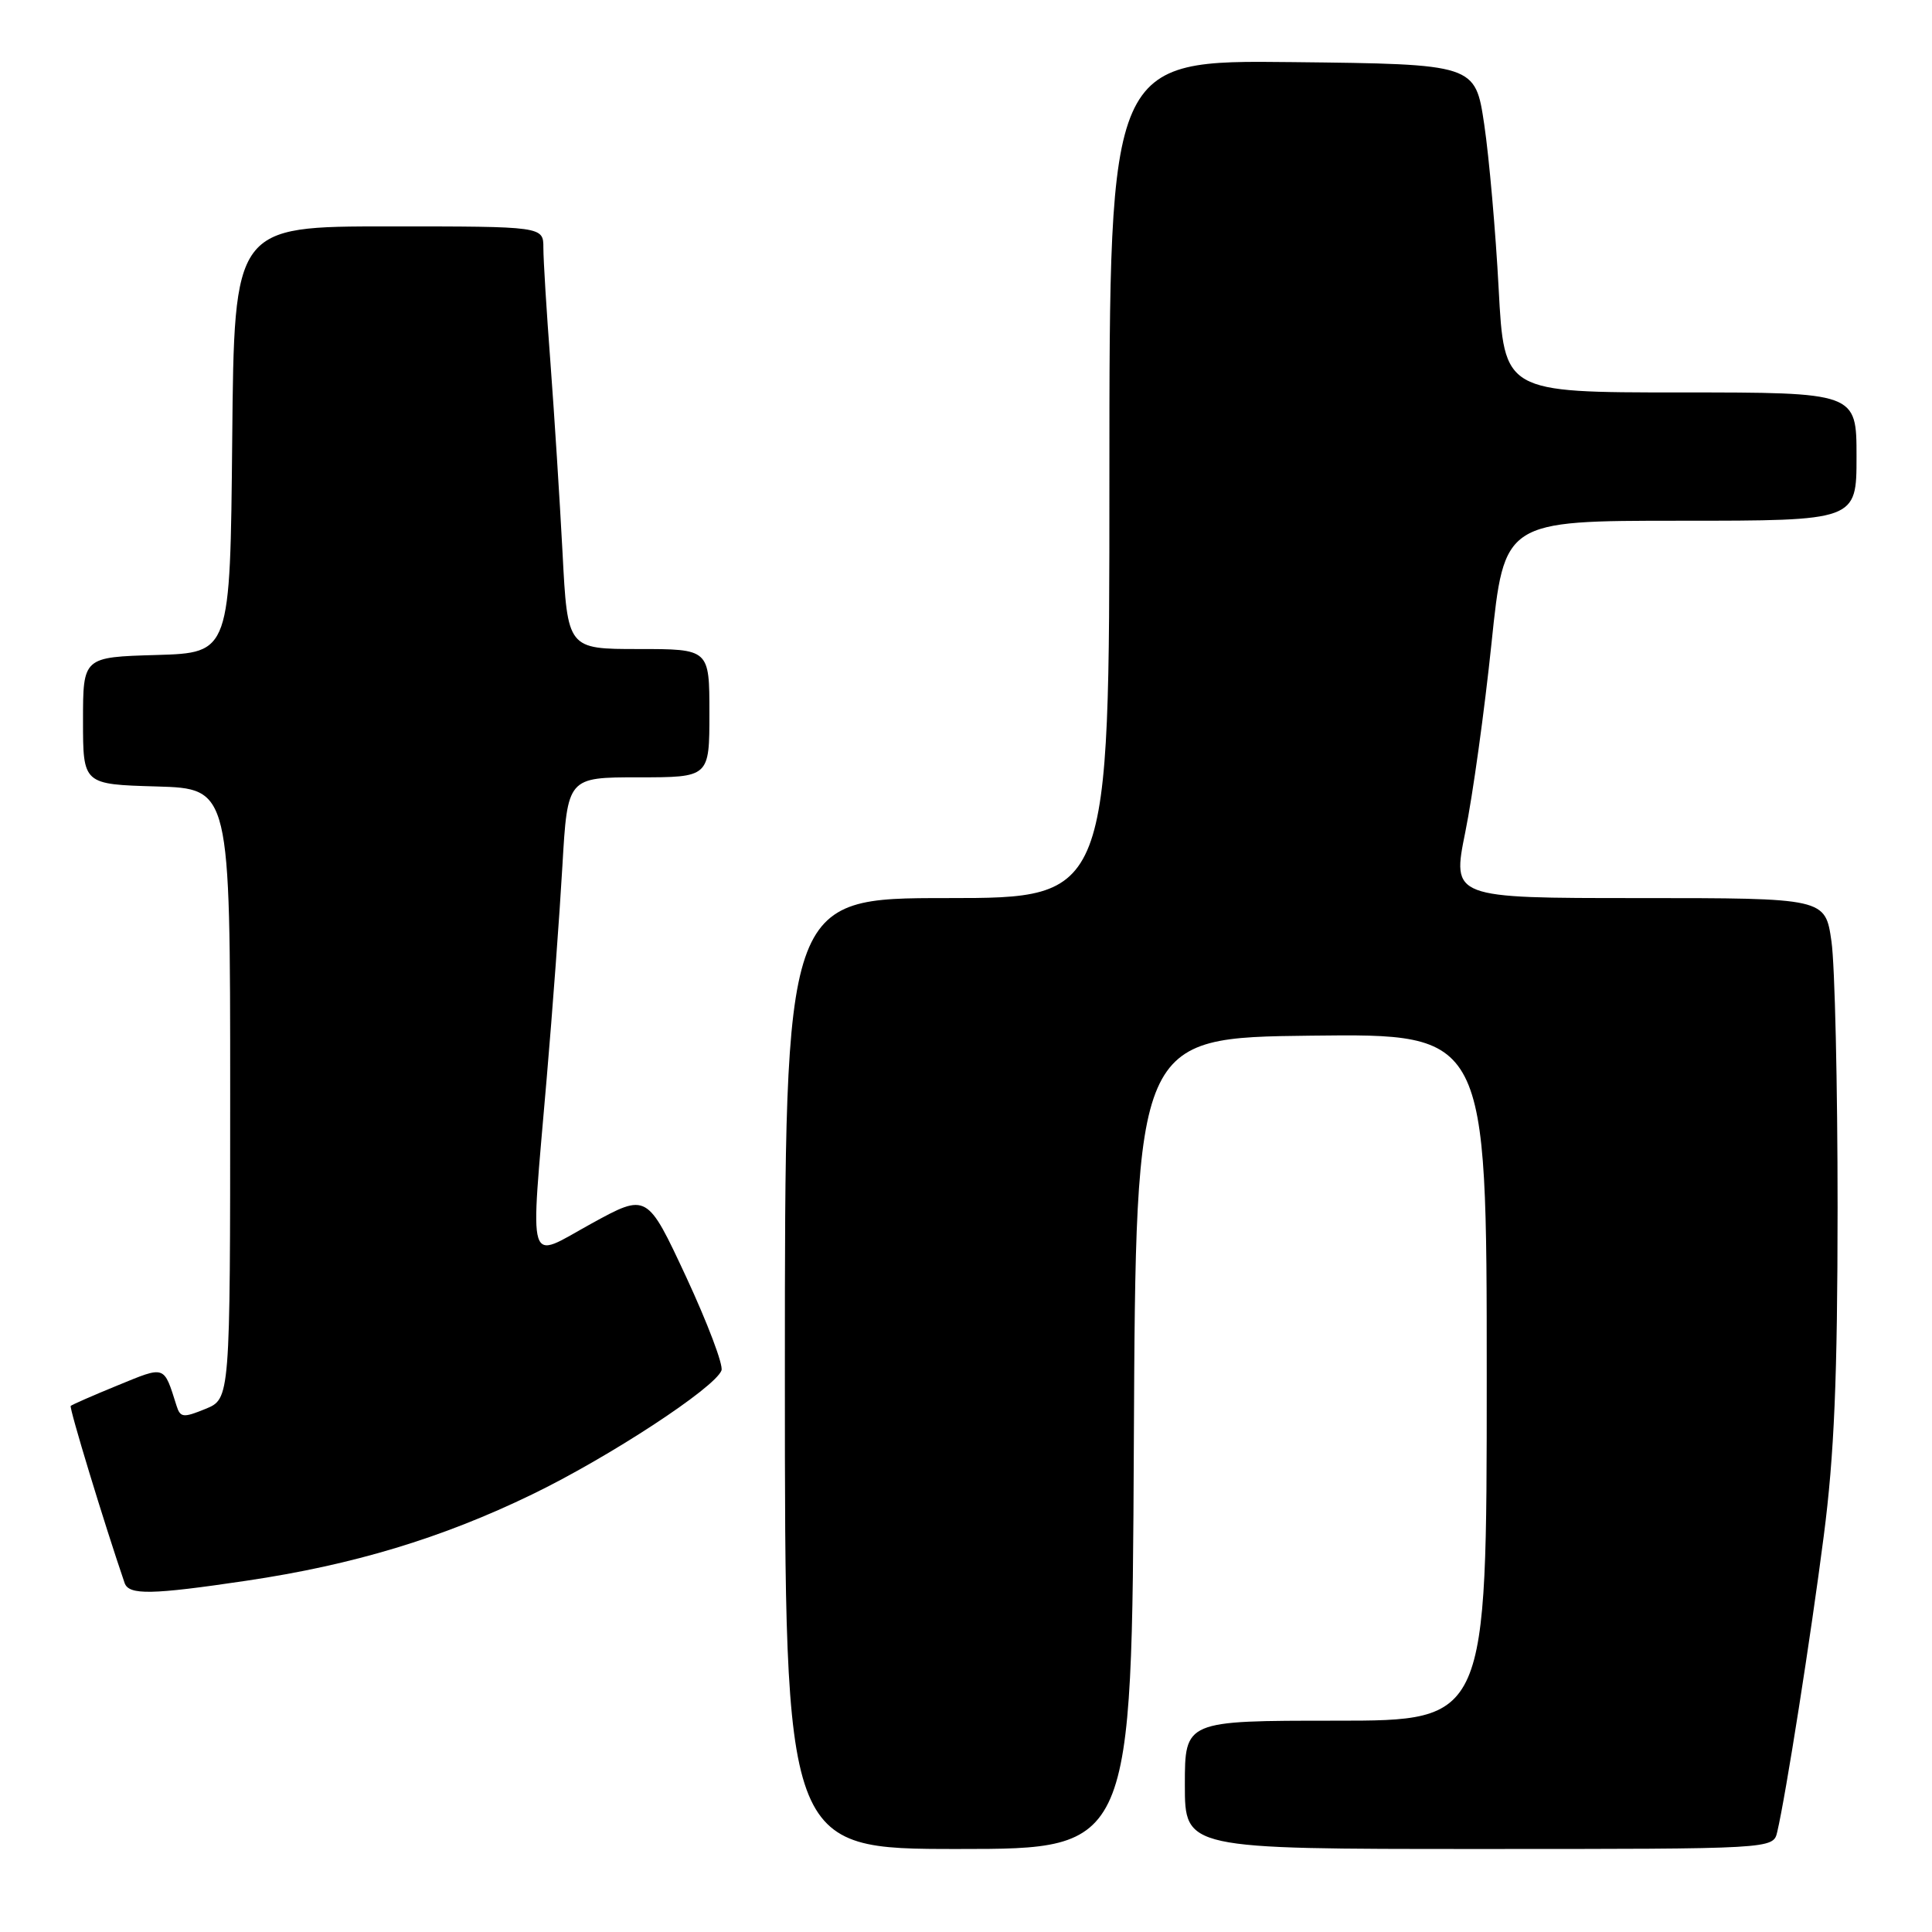 <?xml version="1.0" encoding="UTF-8" standalone="no"?>
<!DOCTYPE svg PUBLIC "-//W3C//DTD SVG 1.1//EN" "http://www.w3.org/Graphics/SVG/1.1/DTD/svg11.dtd" >
<svg xmlns="http://www.w3.org/2000/svg" xmlns:xlink="http://www.w3.org/1999/xlink" version="1.1" viewBox="0 0 256 256">
 <g >
 <path fill="currentColor"
d=" M 150.24 191.25 C 150.50 137.50 150.50 137.50 173.75 137.23 C 197.00 136.96 197.00 136.96 197.00 182.48 C 197.00 228.00 197.00 228.00 177.00 228.00 C 157.00 228.00 157.00 228.00 157.00 236.50 C 157.00 245.00 157.00 245.00 195.98 245.00 C 234.96 245.00 234.96 245.00 235.49 242.75 C 236.62 237.96 239.94 216.85 241.66 203.50 C 243.05 192.77 243.48 182.61 243.49 160.00 C 243.49 143.78 243.13 127.91 242.68 124.75 C 241.86 119.00 241.86 119.00 217.12 119.00 C 192.39 119.00 192.39 119.00 194.16 110.25 C 195.14 105.44 196.70 94.19 197.63 85.25 C 199.32 69.00 199.32 69.00 222.66 69.00 C 246.00 69.00 246.00 69.00 246.00 60.50 C 246.00 52.00 246.00 52.00 222.65 52.00 C 199.31 52.00 199.31 52.00 198.58 38.25 C 198.18 30.69 197.32 20.90 196.67 16.50 C 195.48 8.50 195.48 8.50 171.24 8.23 C 147.00 7.96 147.00 7.96 147.00 63.48 C 147.00 119.00 147.00 119.00 125.50 119.00 C 104.00 119.00 104.00 119.00 104.00 182.00 C 104.00 245.00 104.00 245.00 126.99 245.00 C 149.98 245.00 149.98 245.00 150.24 191.25 Z  M 32.68 209.45 C 46.84 207.35 58.56 203.81 70.50 198.02 C 80.67 193.10 94.71 183.91 95.60 181.59 C 95.87 180.89 93.76 175.32 90.92 169.20 C 85.74 158.09 85.74 158.09 78.37 162.13 C 69.68 166.91 70.24 168.71 72.43 143.00 C 73.21 133.93 74.15 121.21 74.52 114.75 C 75.20 103.00 75.20 103.00 84.60 103.00 C 94.00 103.00 94.00 103.00 94.00 94.50 C 94.00 86.00 94.00 86.00 84.60 86.00 C 75.20 86.00 75.20 86.00 74.54 73.25 C 74.17 66.24 73.45 54.92 72.94 48.10 C 72.42 41.29 72.00 34.42 72.00 32.85 C 72.00 30.00 72.00 30.00 51.52 30.00 C 31.03 30.00 31.03 30.00 30.77 58.25 C 30.50 86.50 30.50 86.50 20.75 86.79 C 11.00 87.07 11.00 87.07 11.00 95.50 C 11.00 103.93 11.00 103.93 20.75 104.21 C 30.50 104.50 30.50 104.50 30.50 144.93 C 30.50 185.35 30.50 185.35 27.22 186.69 C 24.28 187.89 23.89 187.85 23.39 186.26 C 21.68 180.86 21.96 180.96 15.59 183.57 C 12.33 184.90 9.54 186.13 9.37 186.29 C 9.14 186.52 13.81 201.87 16.51 209.75 C 17.07 211.38 20.04 211.33 32.68 209.45 Z "/>
</g>
</svg>